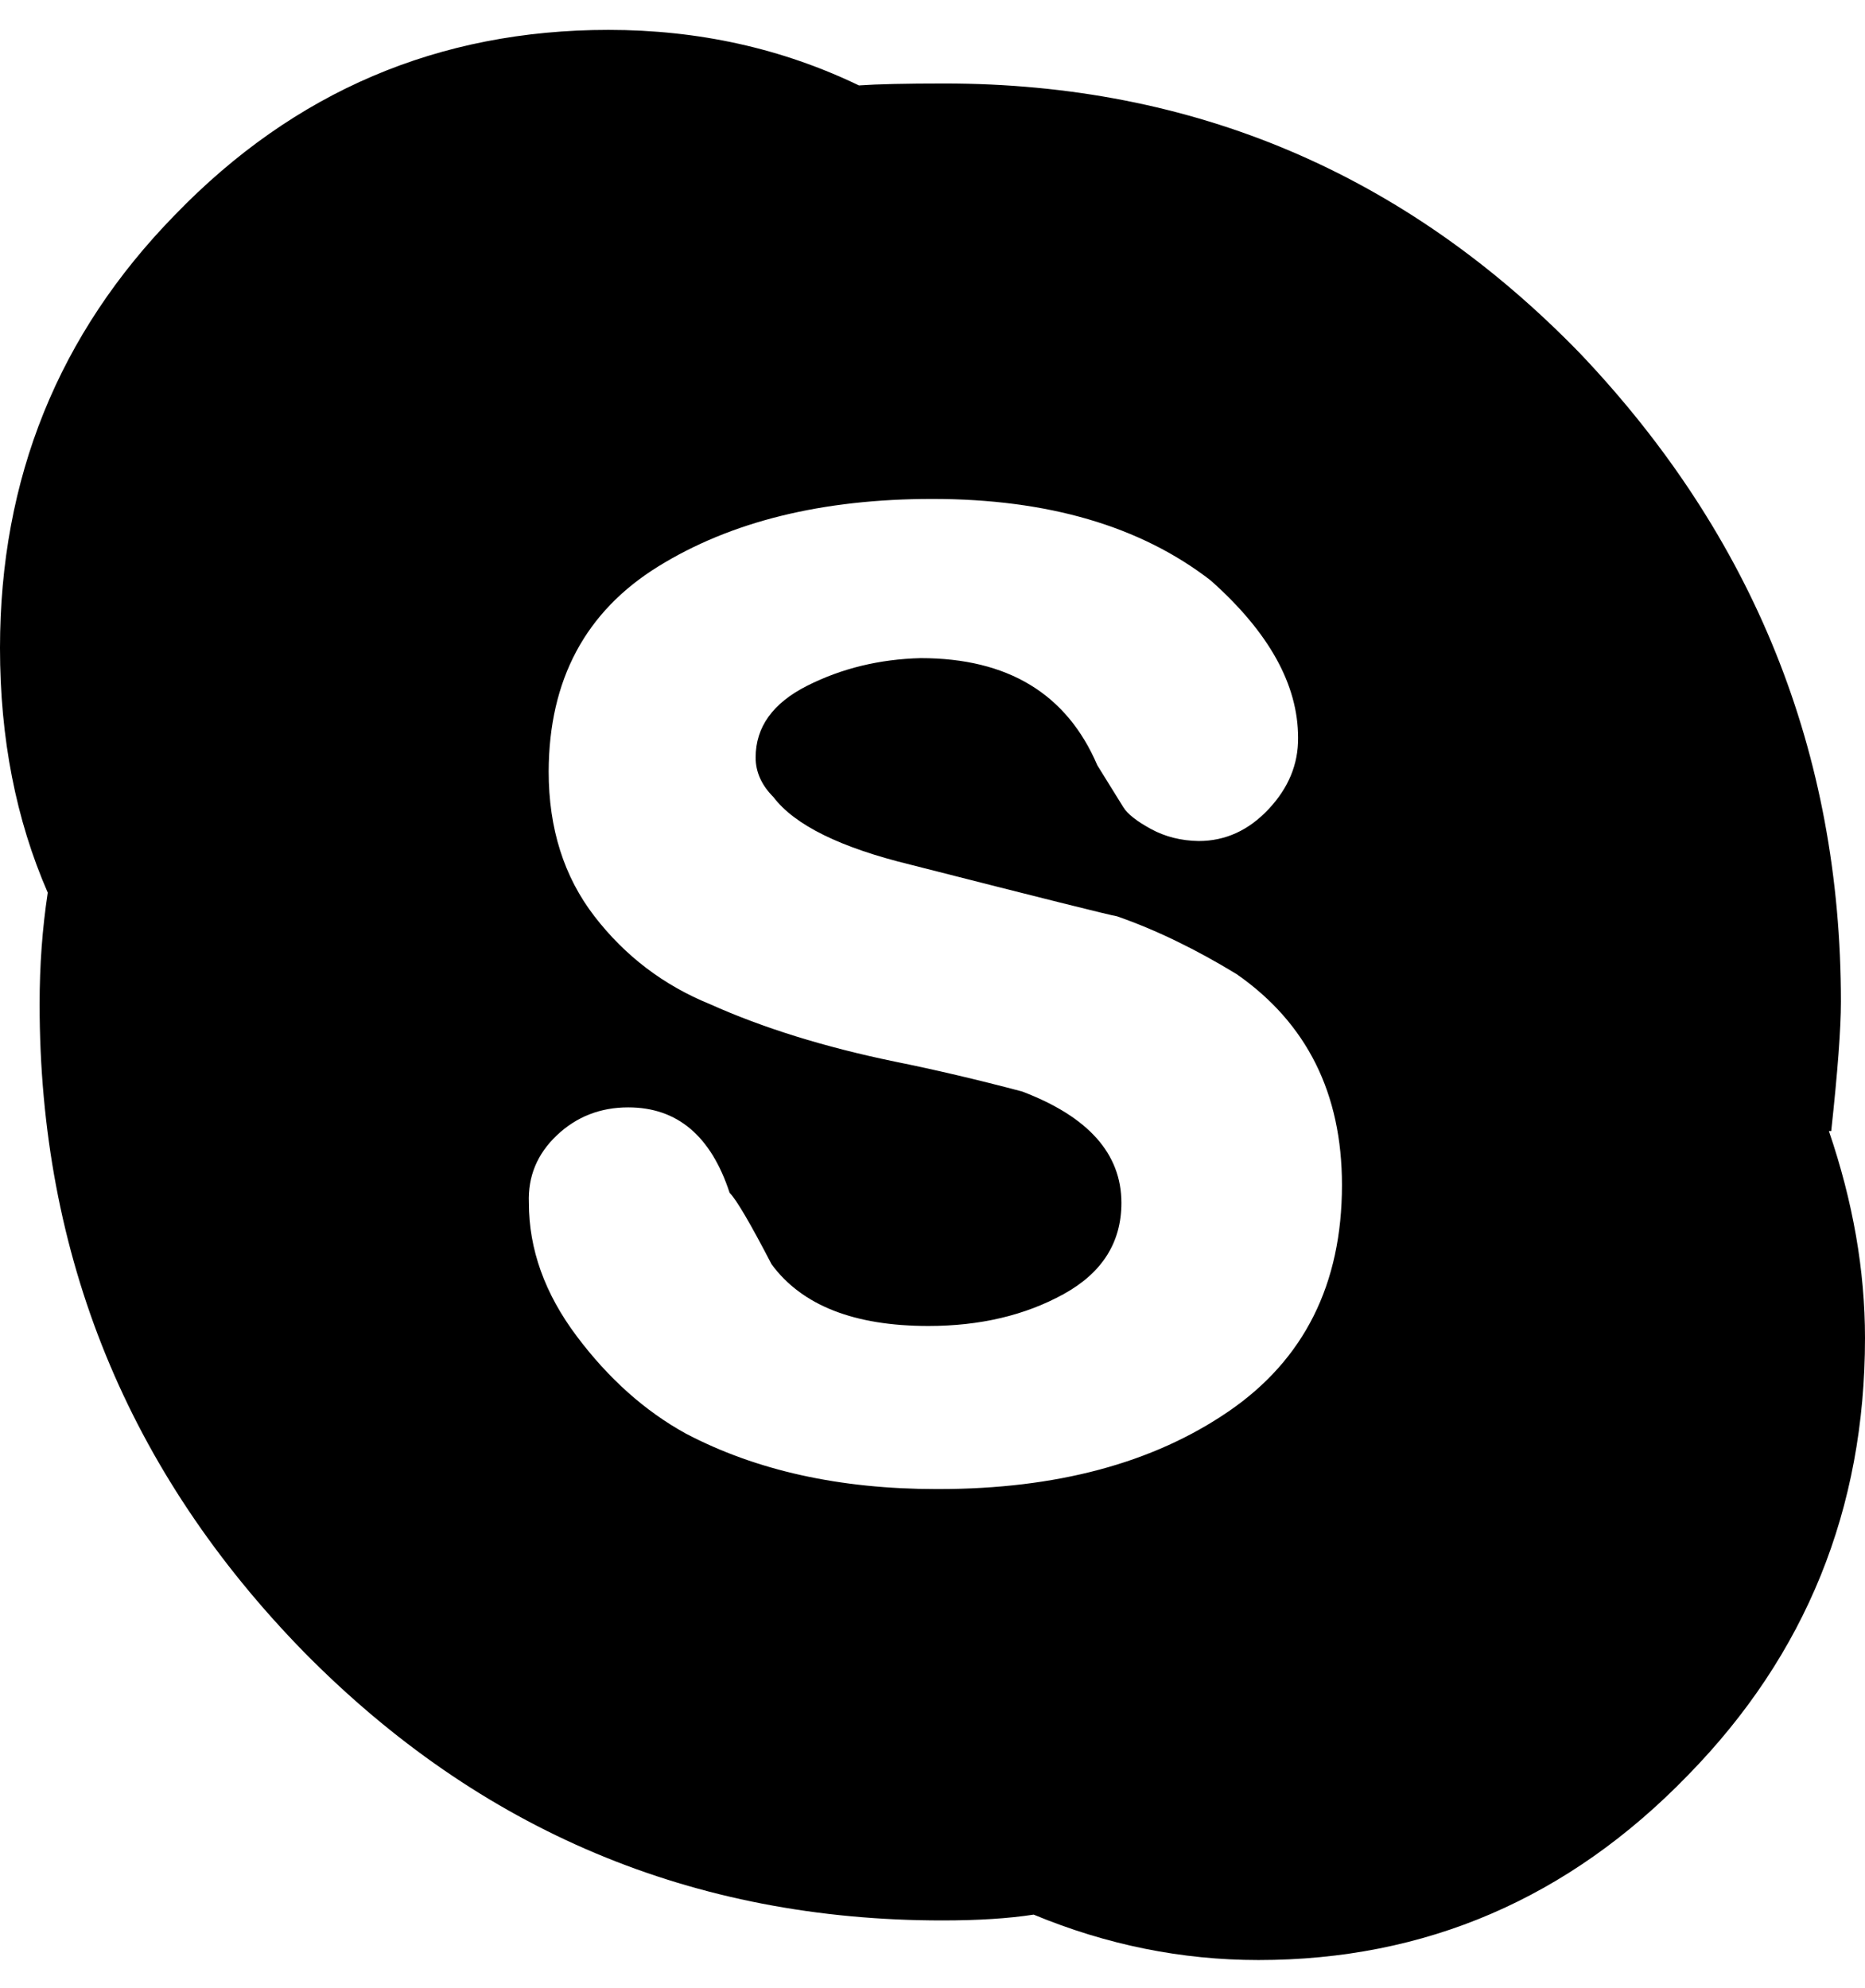 <svg height="512" width="480.3" xmlns="http://www.w3.org/2000/svg"><path d="m471 291.3q9.3 27.2 9.3 53.3 0 66-45.6 112.6-46.1 47.6-110.6 47.6-29.7 0-57.9-11.7-9.7 1.5-23.5 1.5-96.3 0-164.4-69.1-68.1-69.7-68.1-166.9 0-14.9 2.1-28.7-12.3-28.2-12.3-63 0-65.5 45.1-111.6 46-47.6 111.6-47.6 34.8 0 64.5 14.3 7.2-0.5 22-0.5 96.3 0 163.8 69.6 67.1 70.7 67.1 166.9 0 10.3-2.5 33.3z m-229.3 92.2q45.5 0 74.7-20t29.2-58.3q0-35.4-27.1-54.3-15.9-9.7-30.8-14.9-3-0.5-53.2-13.3-27.1-6.6-35.3-17.4-4.6-4.6-4.6-10.2 0-11.8 13.3-18.5t29.2-7.1q33.7 0 45.5 27.6 5.1 8.2 6.7 10.8t7.1 5.6 12.3 3.1q10.3 0 18-8.2t7.6-18.4q0-20.5-22.5-40.5-27.1-21-71.7-21-42.5 0-70.6 17.4t-28.2 52.8q0 22 11.8 37.3t29.7 22.6q20.5 9.2 47.6 14.8 15.4 3.1 32.8 7.7 25.6 9.7 25.6 28.7 0 15.3-14.9 23.5t-34.8 8.2q-28.7 0-40.4-15.9-8.2-15.8-10.8-18.4-7.2-22-26.1-22-10.8 0-18.4 7.2t-7.2 17.4q0 17.9 12.3 34.3t28.1 25.1q27.2 14.3 64.6 14.3z" /></svg>